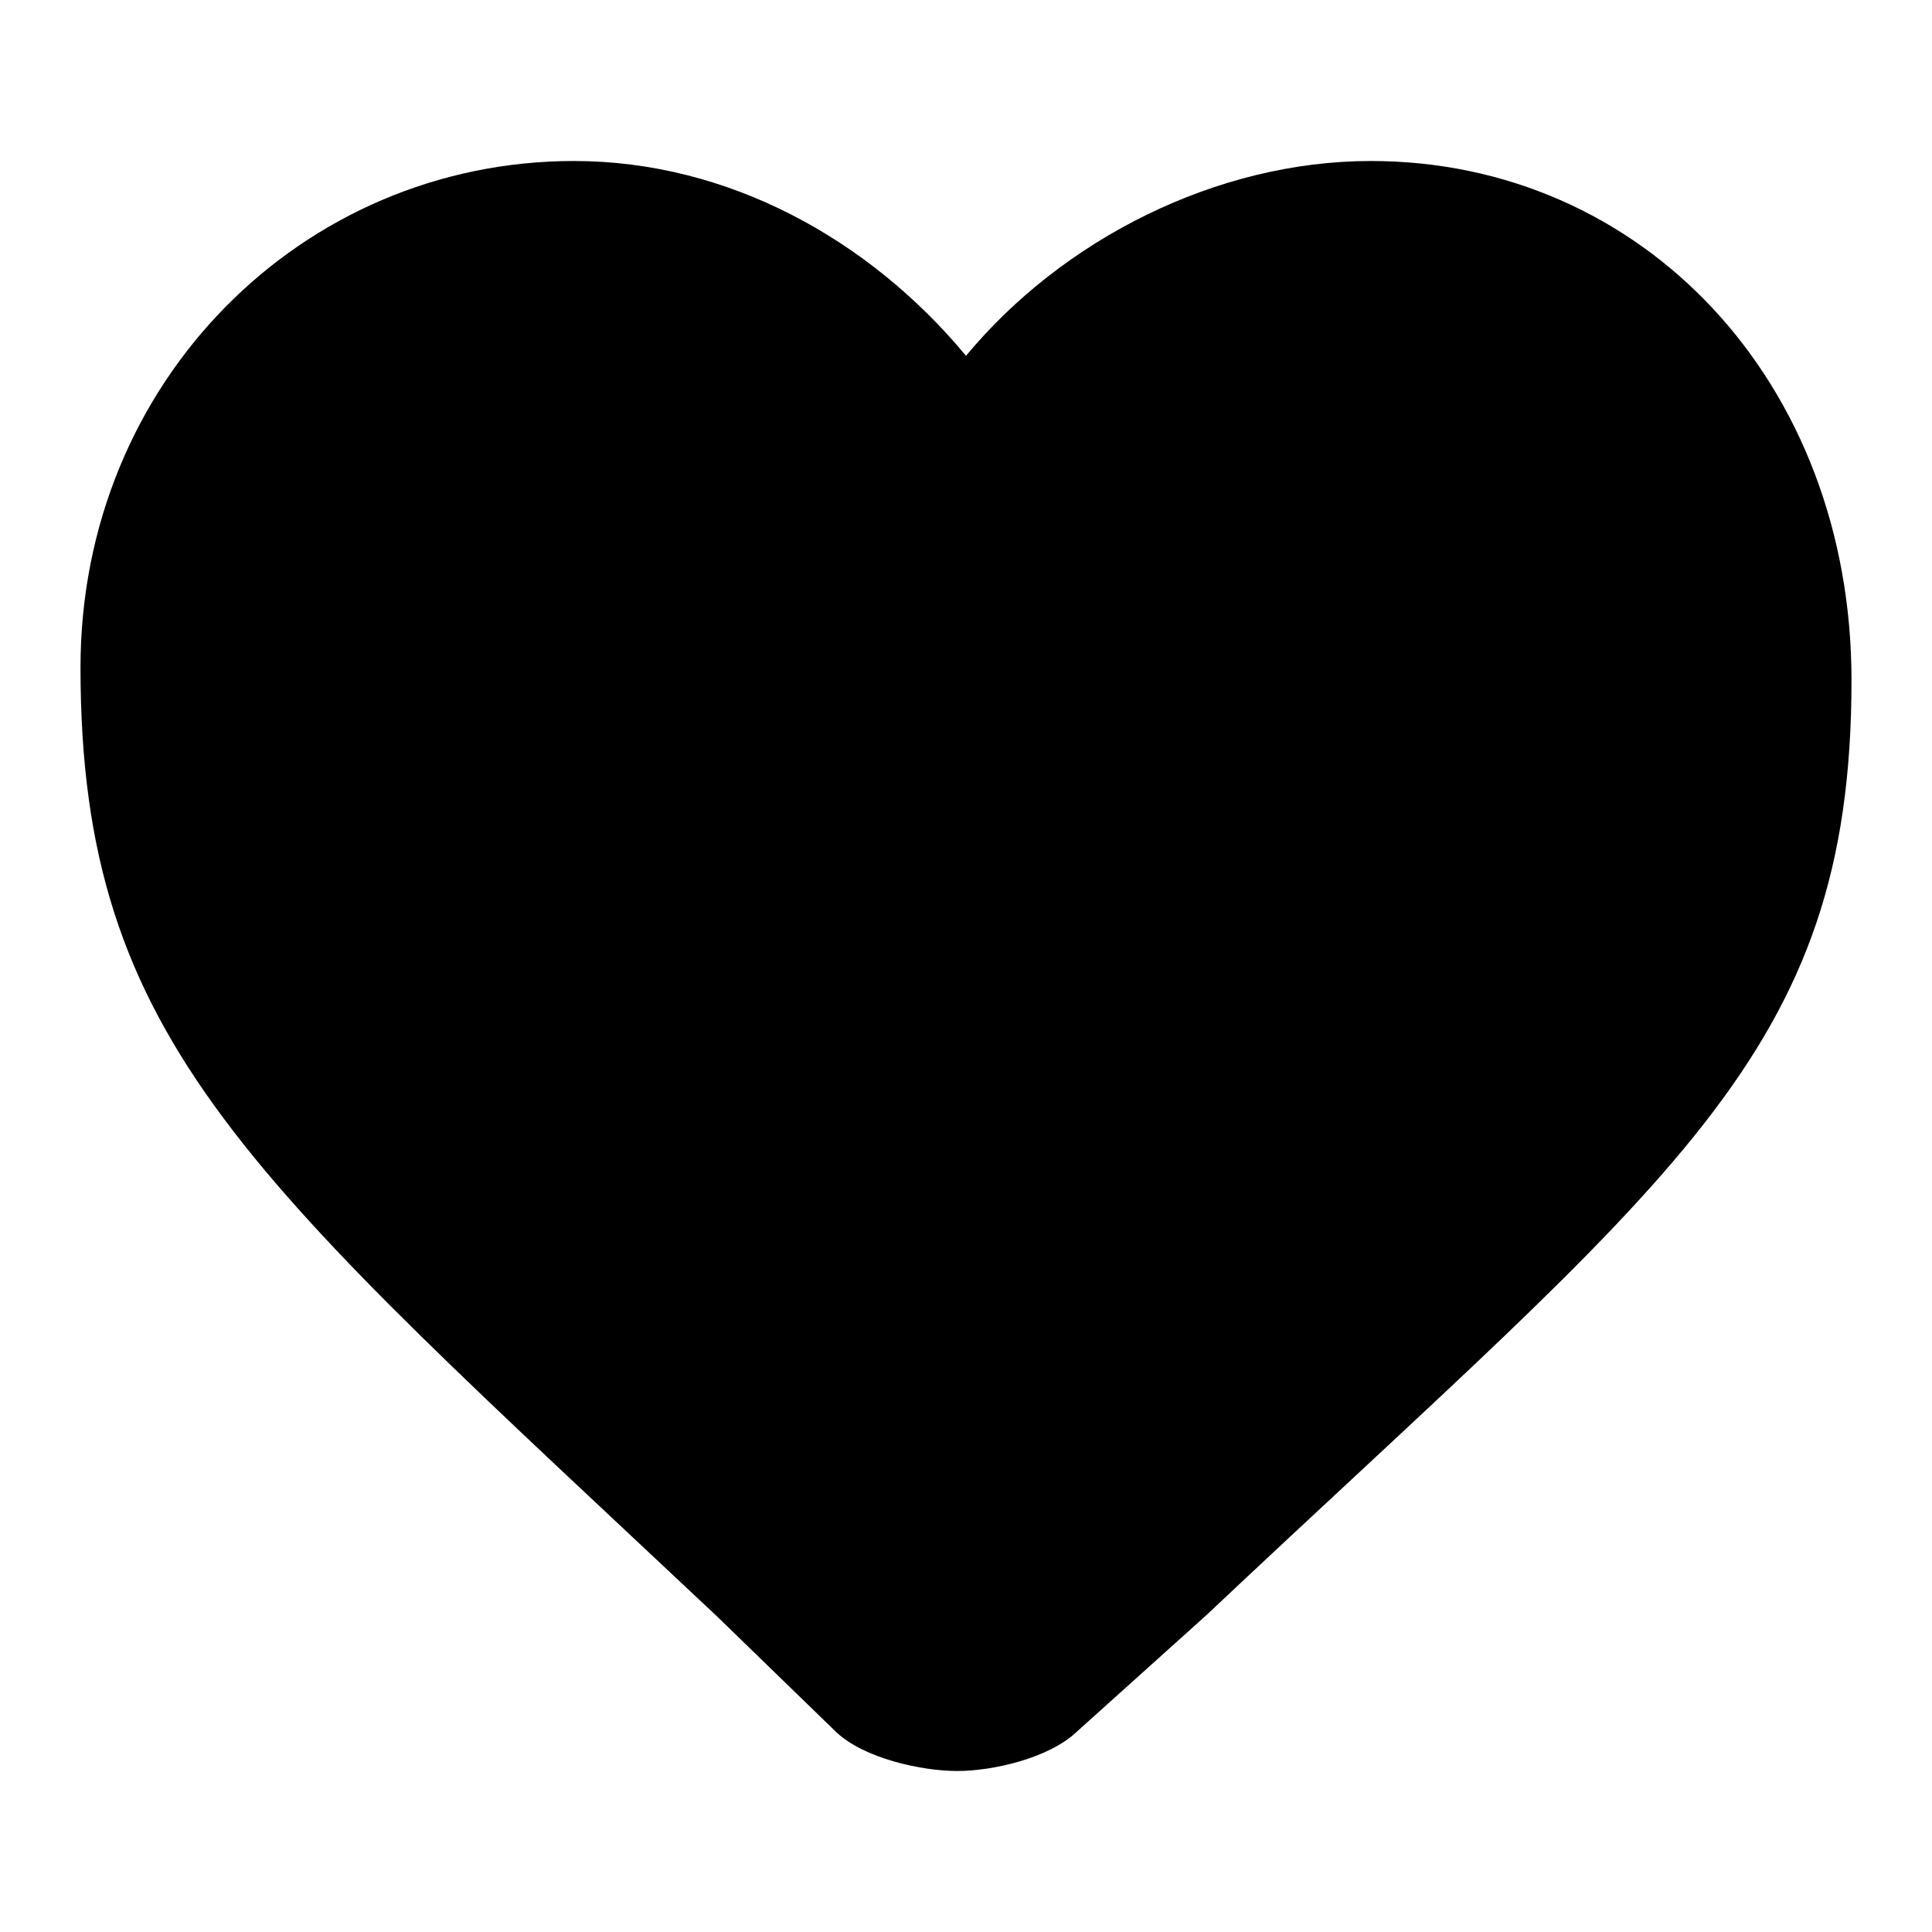 <svg xmlns="http://www.w3.org/2000/svg" width="24" height="24" viewBox="0 0 24 24"><path d="M17.029 2C15.113 2 13.2 2.973 12 4.42 10.8 2.973 9.044 2 7.129 2 3.754 2 1 4.742 1 8.291c0 4.676 2.1 6.326 7.912 11.793l1.475 1.432c.348.329 1.063.484 1.505.484.44 0 1.134-.158 1.48-.484l1.613-1.451C20.781 14.602 23 13.121 23 8.451 23 4.742 20.403 2 17.029 2z"/></svg>